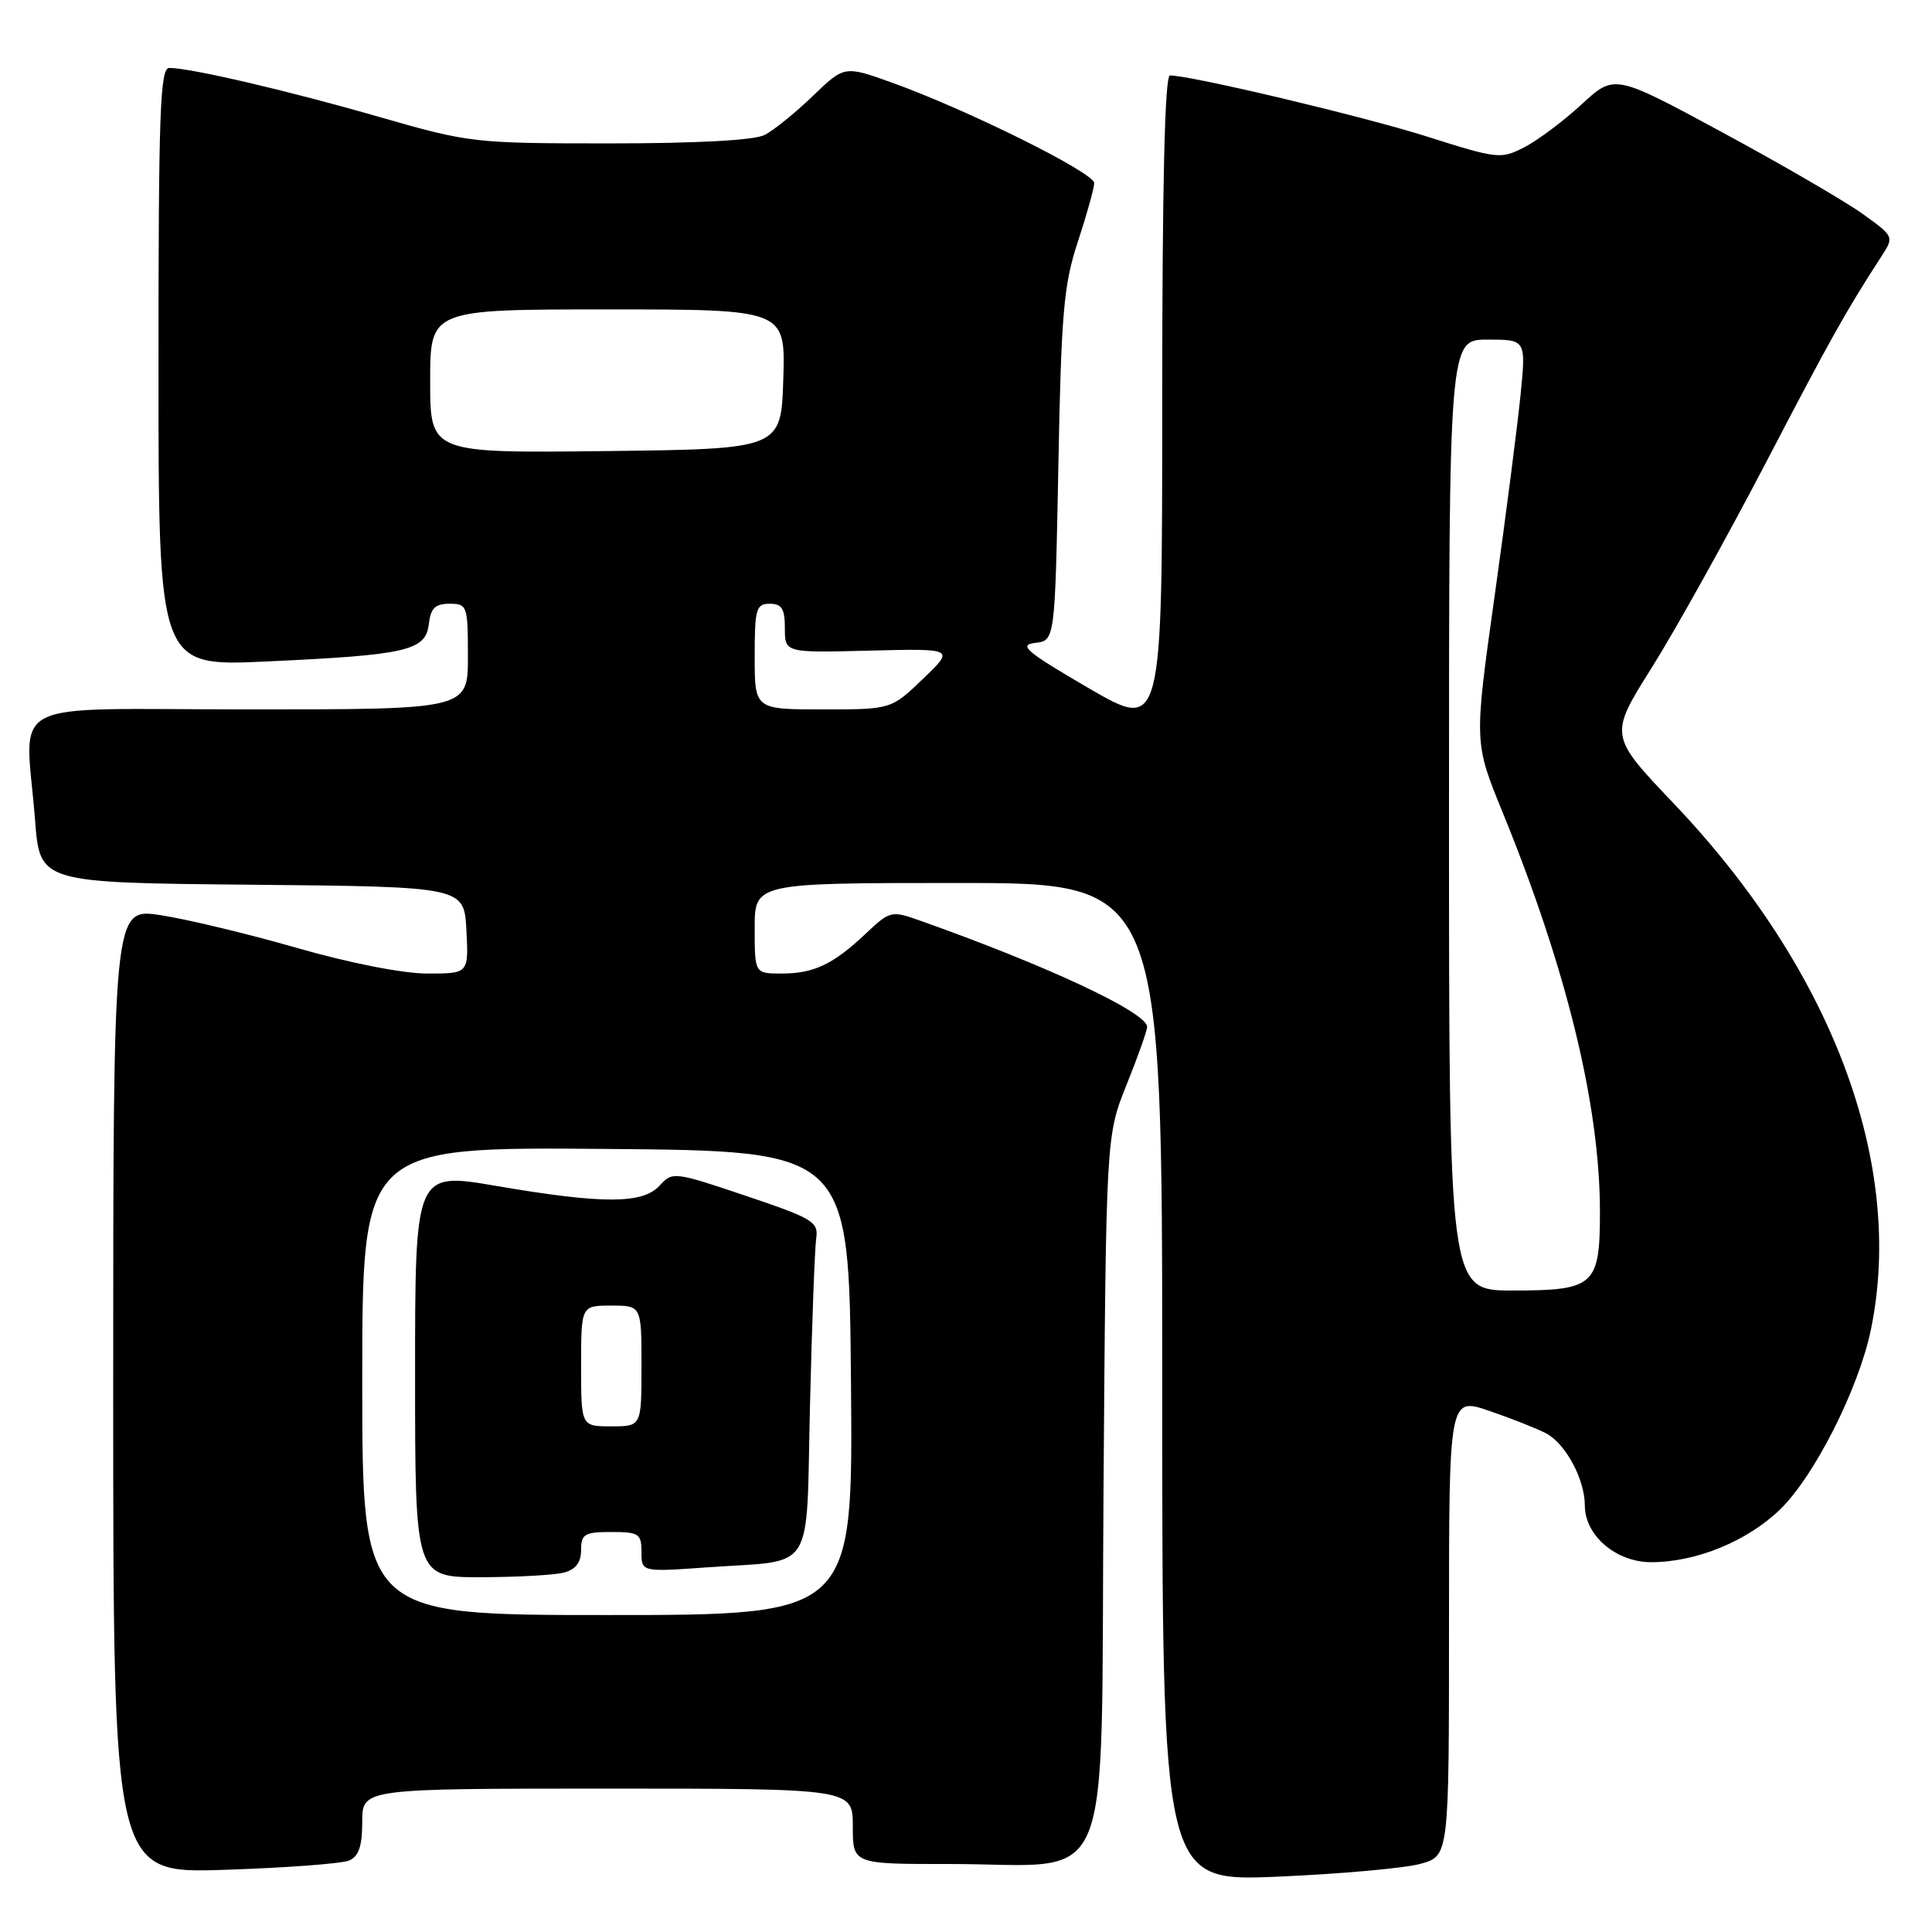 <?xml version="1.0" encoding="UTF-8" standalone="no"?>
<!DOCTYPE svg PUBLIC "-//W3C//DTD SVG 1.1//EN" "http://www.w3.org/Graphics/SVG/1.1/DTD/svg11.dtd" >
<svg xmlns="http://www.w3.org/2000/svg" xmlns:xlink="http://www.w3.org/1999/xlink" version="1.1" viewBox="0 0 256 256">
 <g >
 <path fill="currentColor"
d=" M 188.25 246.96 C 192.00 245.91 192.00 245.91 192.00 215.51 C 192.00 185.11 192.00 185.11 197.40 186.97 C 200.37 187.99 203.74 189.33 204.89 189.94 C 207.48 191.33 210.00 196.04 210.00 199.50 C 210.00 203.46 214.14 207.00 218.78 207.00 C 224.75 207.00 231.53 204.22 235.89 199.99 C 240.43 195.58 246.29 183.98 247.90 176.20 C 252.44 154.28 242.80 128.55 221.77 106.46 C 213.21 97.46 213.21 97.46 218.87 88.46 C 221.98 83.51 228.74 71.36 233.90 61.48 C 242.52 44.94 244.57 41.26 249.33 33.92 C 250.99 31.36 250.97 31.32 246.75 28.30 C 244.41 26.63 236.07 21.78 228.22 17.54 C 213.93 9.81 213.93 9.81 209.58 13.82 C 207.19 16.03 203.78 18.58 202.00 19.50 C 198.88 21.11 198.46 21.07 189.14 18.11 C 180.70 15.43 157.85 10.00 155.02 10.00 C 154.34 10.00 154.00 24.66 154.00 53.43 C 154.00 96.85 154.00 96.85 144.25 91.18 C 135.98 86.36 134.90 85.45 137.15 85.19 C 139.79 84.89 139.79 84.89 140.24 61.69 C 140.62 41.41 140.95 37.68 142.83 32.00 C 144.01 28.42 144.98 24.94 144.99 24.26 C 145.00 22.89 128.14 14.52 118.19 10.95 C 111.89 8.69 111.89 8.69 107.69 12.73 C 105.39 14.95 102.52 17.27 101.32 17.88 C 99.94 18.59 92.32 19.00 80.78 19.00 C 62.79 19.00 62.20 18.93 50.27 15.50 C 38.27 12.04 25.24 9.00 22.43 9.00 C 21.21 9.00 21.00 14.88 21.00 48.65 C 21.00 88.31 21.00 88.31 35.25 87.65 C 53.88 86.80 56.41 86.22 56.82 82.71 C 57.06 80.59 57.66 80.00 59.57 80.00 C 61.91 80.00 62.00 80.25 62.00 87.00 C 62.00 94.00 62.00 94.00 33.00 94.00 C -0.10 94.00 3.37 92.20 4.65 108.73 C 5.29 116.97 5.29 116.97 33.40 117.23 C 61.50 117.50 61.50 117.50 61.80 123.25 C 62.10 129.00 62.10 129.00 56.63 129.00 C 53.40 129.00 46.32 127.61 39.33 125.60 C 32.82 123.73 24.69 121.78 21.25 121.26 C 15.00 120.32 15.00 120.32 15.00 184.28 C 15.00 248.25 15.00 248.25 29.75 247.76 C 37.86 247.50 45.29 246.94 46.25 246.53 C 47.54 245.98 48.00 244.63 48.00 241.39 C 48.00 237.00 48.00 237.00 80.50 237.00 C 113.00 237.00 113.00 237.00 113.00 242.00 C 113.00 247.00 113.00 247.00 125.75 246.99 C 148.04 246.98 145.82 252.33 146.22 197.72 C 146.56 150.50 146.56 150.50 149.28 143.73 C 150.78 140.00 152.00 136.56 152.00 136.07 C 152.00 134.15 138.66 127.91 121.75 121.93 C 118.14 120.65 117.89 120.71 114.75 123.68 C 110.43 127.77 107.85 129.00 103.57 129.00 C 100.00 129.00 100.00 129.00 100.00 123.00 C 100.00 117.00 100.00 117.00 127.00 117.00 C 154.00 117.00 154.00 117.00 154.00 183.16 C 154.00 249.31 154.00 249.31 169.25 248.67 C 177.64 248.31 186.19 247.54 188.25 246.96 Z  M 48.00 182.99 C 48.00 151.97 48.00 151.97 80.25 152.24 C 112.50 152.50 112.50 152.50 112.76 183.25 C 113.03 214.00 113.03 214.00 80.51 214.00 C 48.00 214.00 48.00 214.00 48.00 182.99 Z  M 74.75 208.37 C 76.29 207.96 77.00 207.01 77.00 205.38 C 77.00 203.27 77.45 203.00 81.00 203.00 C 84.66 203.00 85.00 203.23 85.00 205.65 C 85.00 208.30 85.00 208.30 93.75 207.68 C 108.21 206.65 106.78 208.92 107.33 186.15 C 107.59 175.34 107.96 165.42 108.15 164.11 C 108.47 161.90 107.75 161.46 98.82 158.45 C 89.33 155.25 89.10 155.23 87.41 157.09 C 85.19 159.55 79.89 159.56 65.75 157.14 C 55.00 155.30 55.00 155.30 55.00 182.15 C 55.00 209.00 55.00 209.00 63.75 208.99 C 68.56 208.98 73.51 208.70 74.75 208.37 Z  M 192.00 108.00 C 192.00 45.00 192.00 45.00 197.10 45.00 C 202.20 45.00 202.20 45.00 201.49 52.25 C 201.09 56.24 199.55 68.25 198.05 78.94 C 195.32 98.38 195.32 98.38 199.07 107.55 C 207.59 128.40 212.00 146.50 212.00 160.56 C 212.00 170.35 211.28 171.00 200.43 171.00 C 192.00 171.00 192.00 171.00 192.00 108.00 Z  M 100.00 87.00 C 100.00 80.67 100.19 80.00 102.00 80.00 C 103.59 80.00 104.00 80.67 104.00 83.25 C 104.00 86.50 104.00 86.50 115.25 86.21 C 126.50 85.93 126.50 85.93 122.29 89.96 C 118.08 94.00 118.08 94.00 109.04 94.00 C 100.00 94.00 100.00 94.00 100.00 87.00 Z  M 57.00 50.52 C 57.00 41.00 57.00 41.00 80.54 41.00 C 104.08 41.00 104.08 41.00 103.79 50.25 C 103.50 59.50 103.50 59.50 80.25 59.77 C 57.00 60.04 57.00 60.04 57.00 50.52 Z  M 77.00 181.00 C 77.00 173.00 77.00 173.00 81.00 173.00 C 85.00 173.00 85.00 173.00 85.00 181.00 C 85.00 189.00 85.00 189.00 81.00 189.00 C 77.00 189.00 77.00 189.00 77.00 181.00 Z "/>
</g>
</svg>